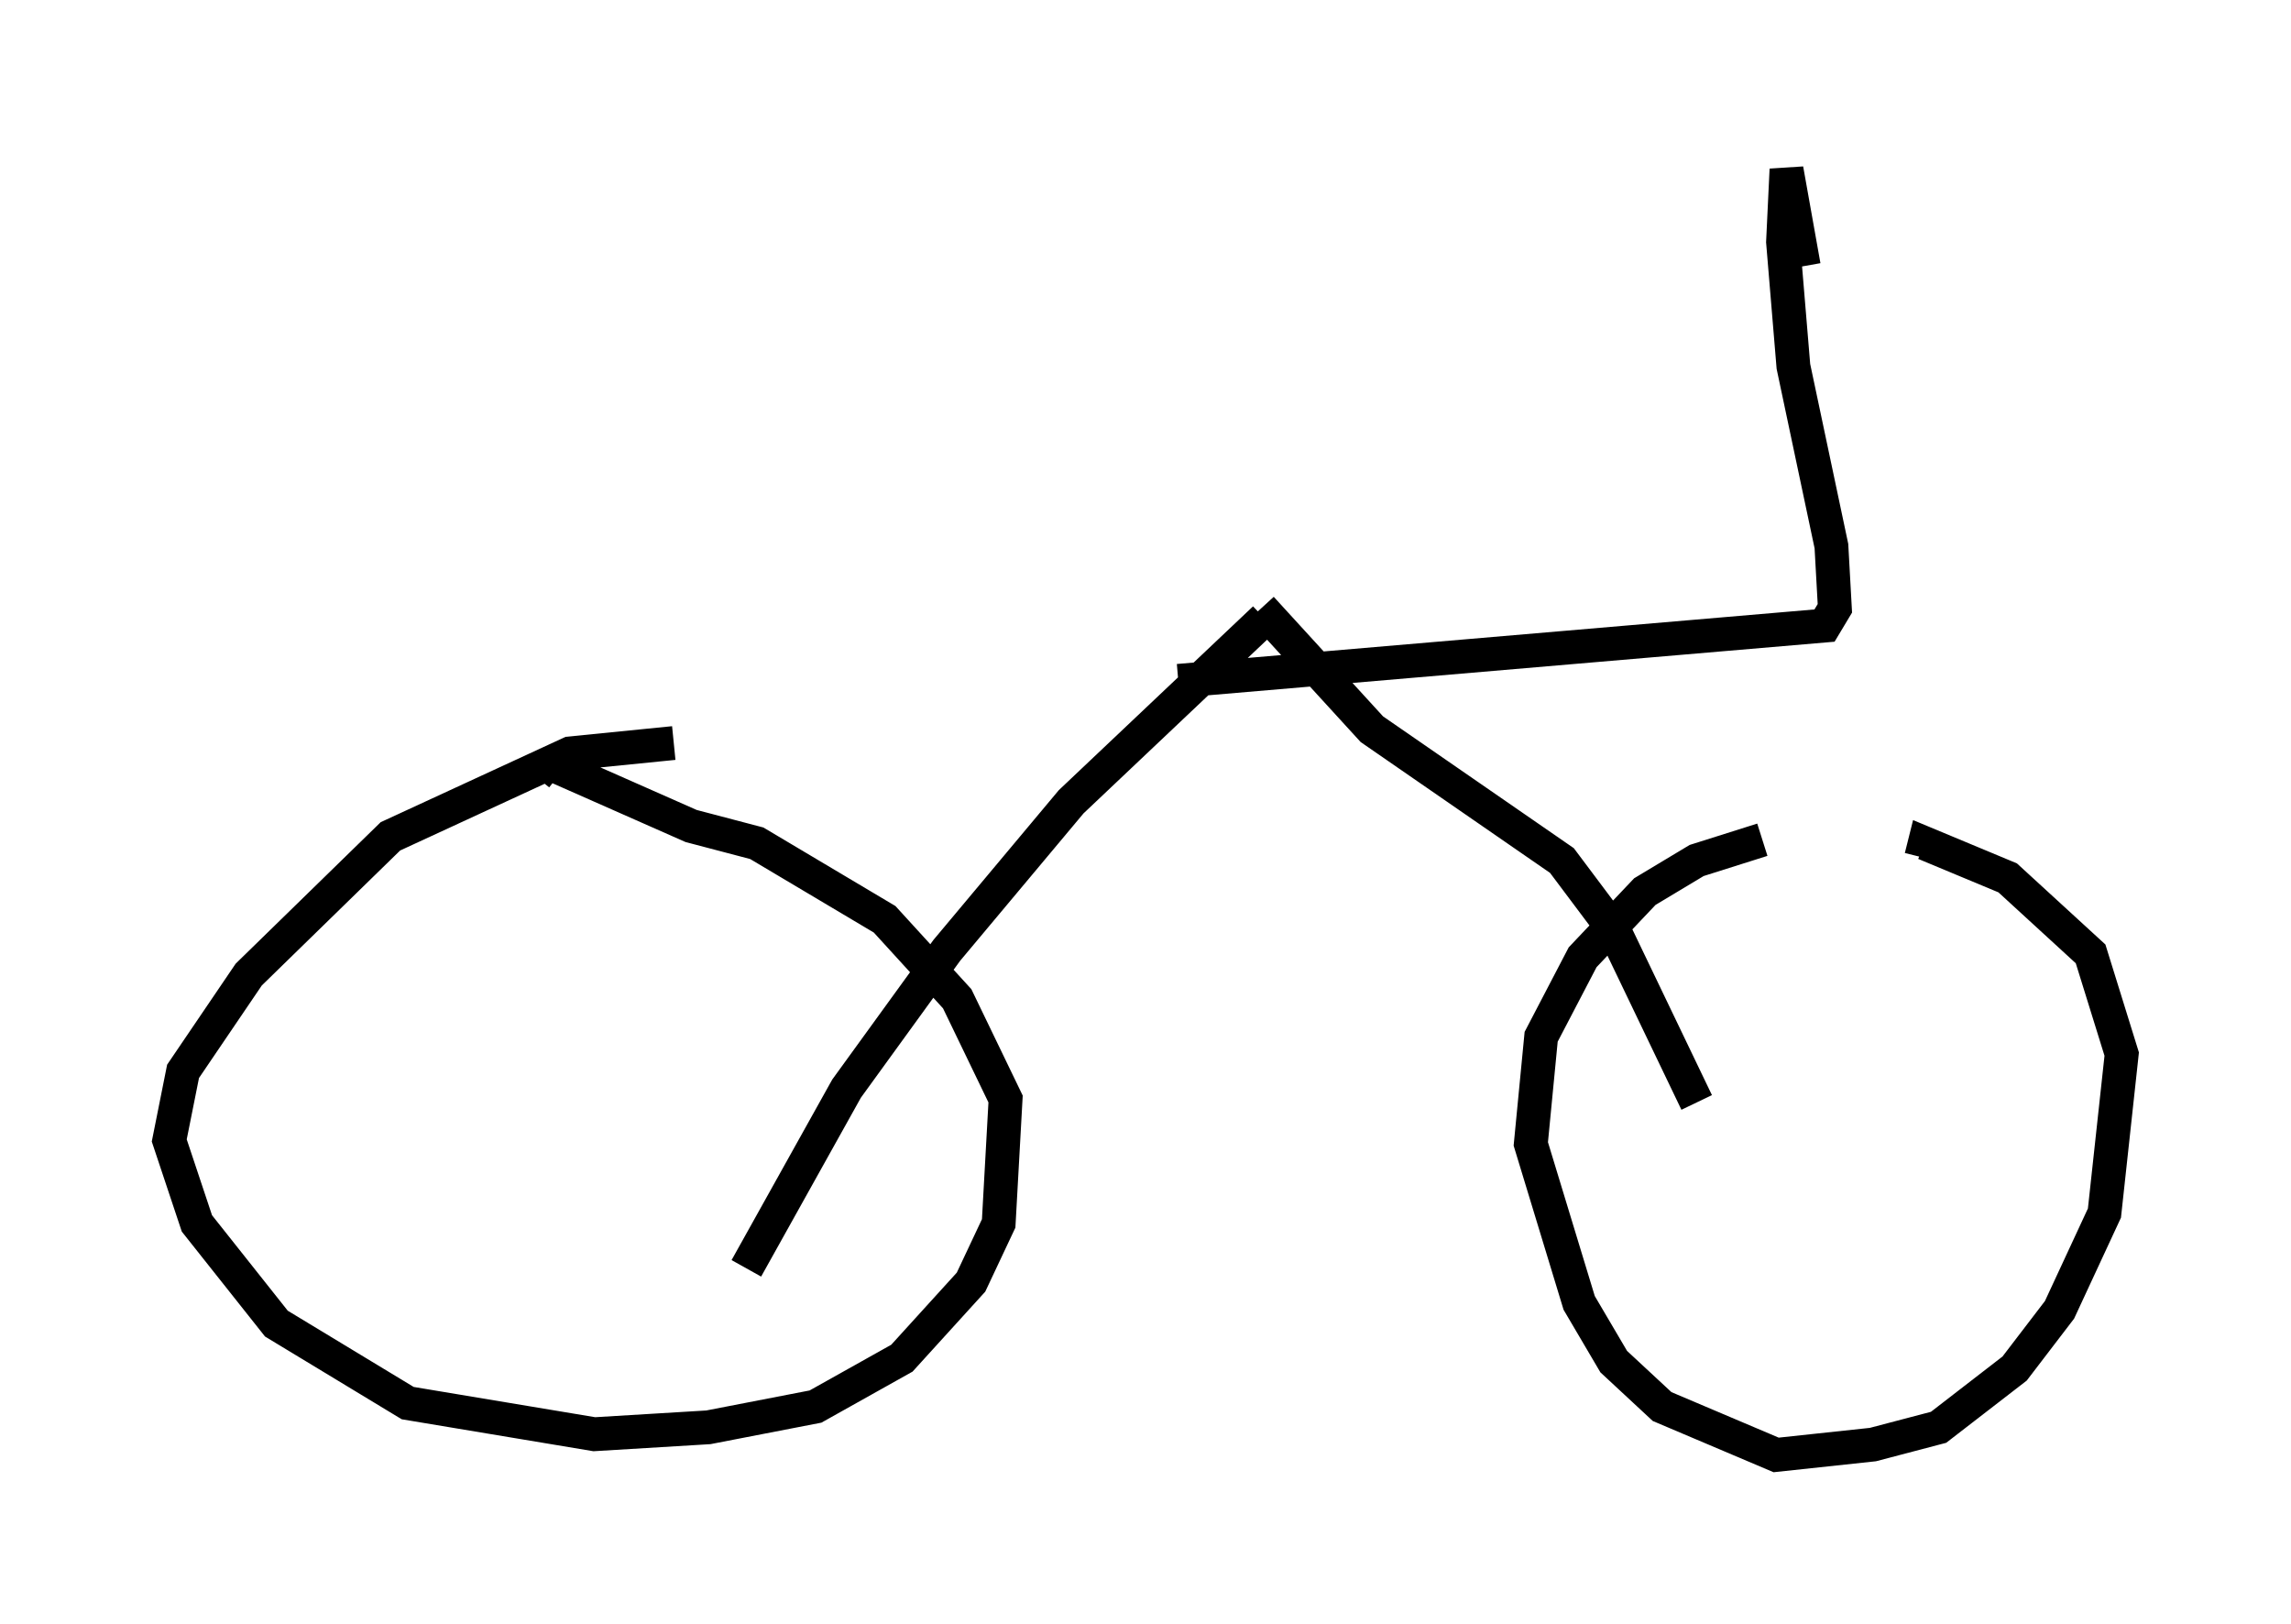 <?xml version="1.0" encoding="utf-8" ?>
<svg baseProfile="full" height="47.975" version="1.1" width="67.678" xmlns="http://www.w3.org/2000/svg" xmlns:ev="http://www.w3.org/2001/xml-events" xmlns:xlink="http://www.w3.org/1999/xlink"><defs /><rect fill="white" height="47.975" width="67.678" x="0" y="0" /><path d="M57.369, 24.702 m-5.308, 0.102 l-1.94, 0.613 -1.531, 0.919 l-1.838, 1.94 -1.225, 2.348 l-0.306, 3.165 1.429, 4.696 l1.021, 1.735 1.429, 1.327 l3.369, 1.429 2.858, -0.306 l1.94, -0.51 2.246, -1.735 l1.327, -1.735 1.327, -2.858 l0.51, -4.696 -0.919, -2.96 l-2.45, -2.246 -2.45, -1.021 l-0.102, 0.408 m-36.852, -3.369 l-3.063, 0.306 -5.308, 2.45 l-4.185, 4.083 -1.94, 2.858 l-0.408, 2.042 0.817, 2.45 l2.348, 2.96 3.879, 2.348 l5.513, 0.919 3.369, -0.204 l3.165, -0.613 2.552, -1.429 l2.042, -2.246 0.817, -1.735 l0.204, -3.675 -1.429, -2.96 l-2.144, -2.348 -3.777, -2.246 l-1.94, -0.51 -4.39, -1.94 l0.51, 0.408 m33.586, 9.698 l-2.45, -5.104 -1.531, -2.042 l-5.615, -3.879 -3.267, -3.573 m-15.211, 19.498 l2.96, -5.308 2.96, -4.083 l3.675, -4.39 5.717, -5.41 m-2.552, 1.838 l19.09, -1.633 0.306, -0.51 l-0.102, -1.838 -1.123, -5.308 l-0.306, -3.675 0.102, -2.144 l0.51, 2.858 " fill="none" stroke="black" stroke-width="1" /></svg>
